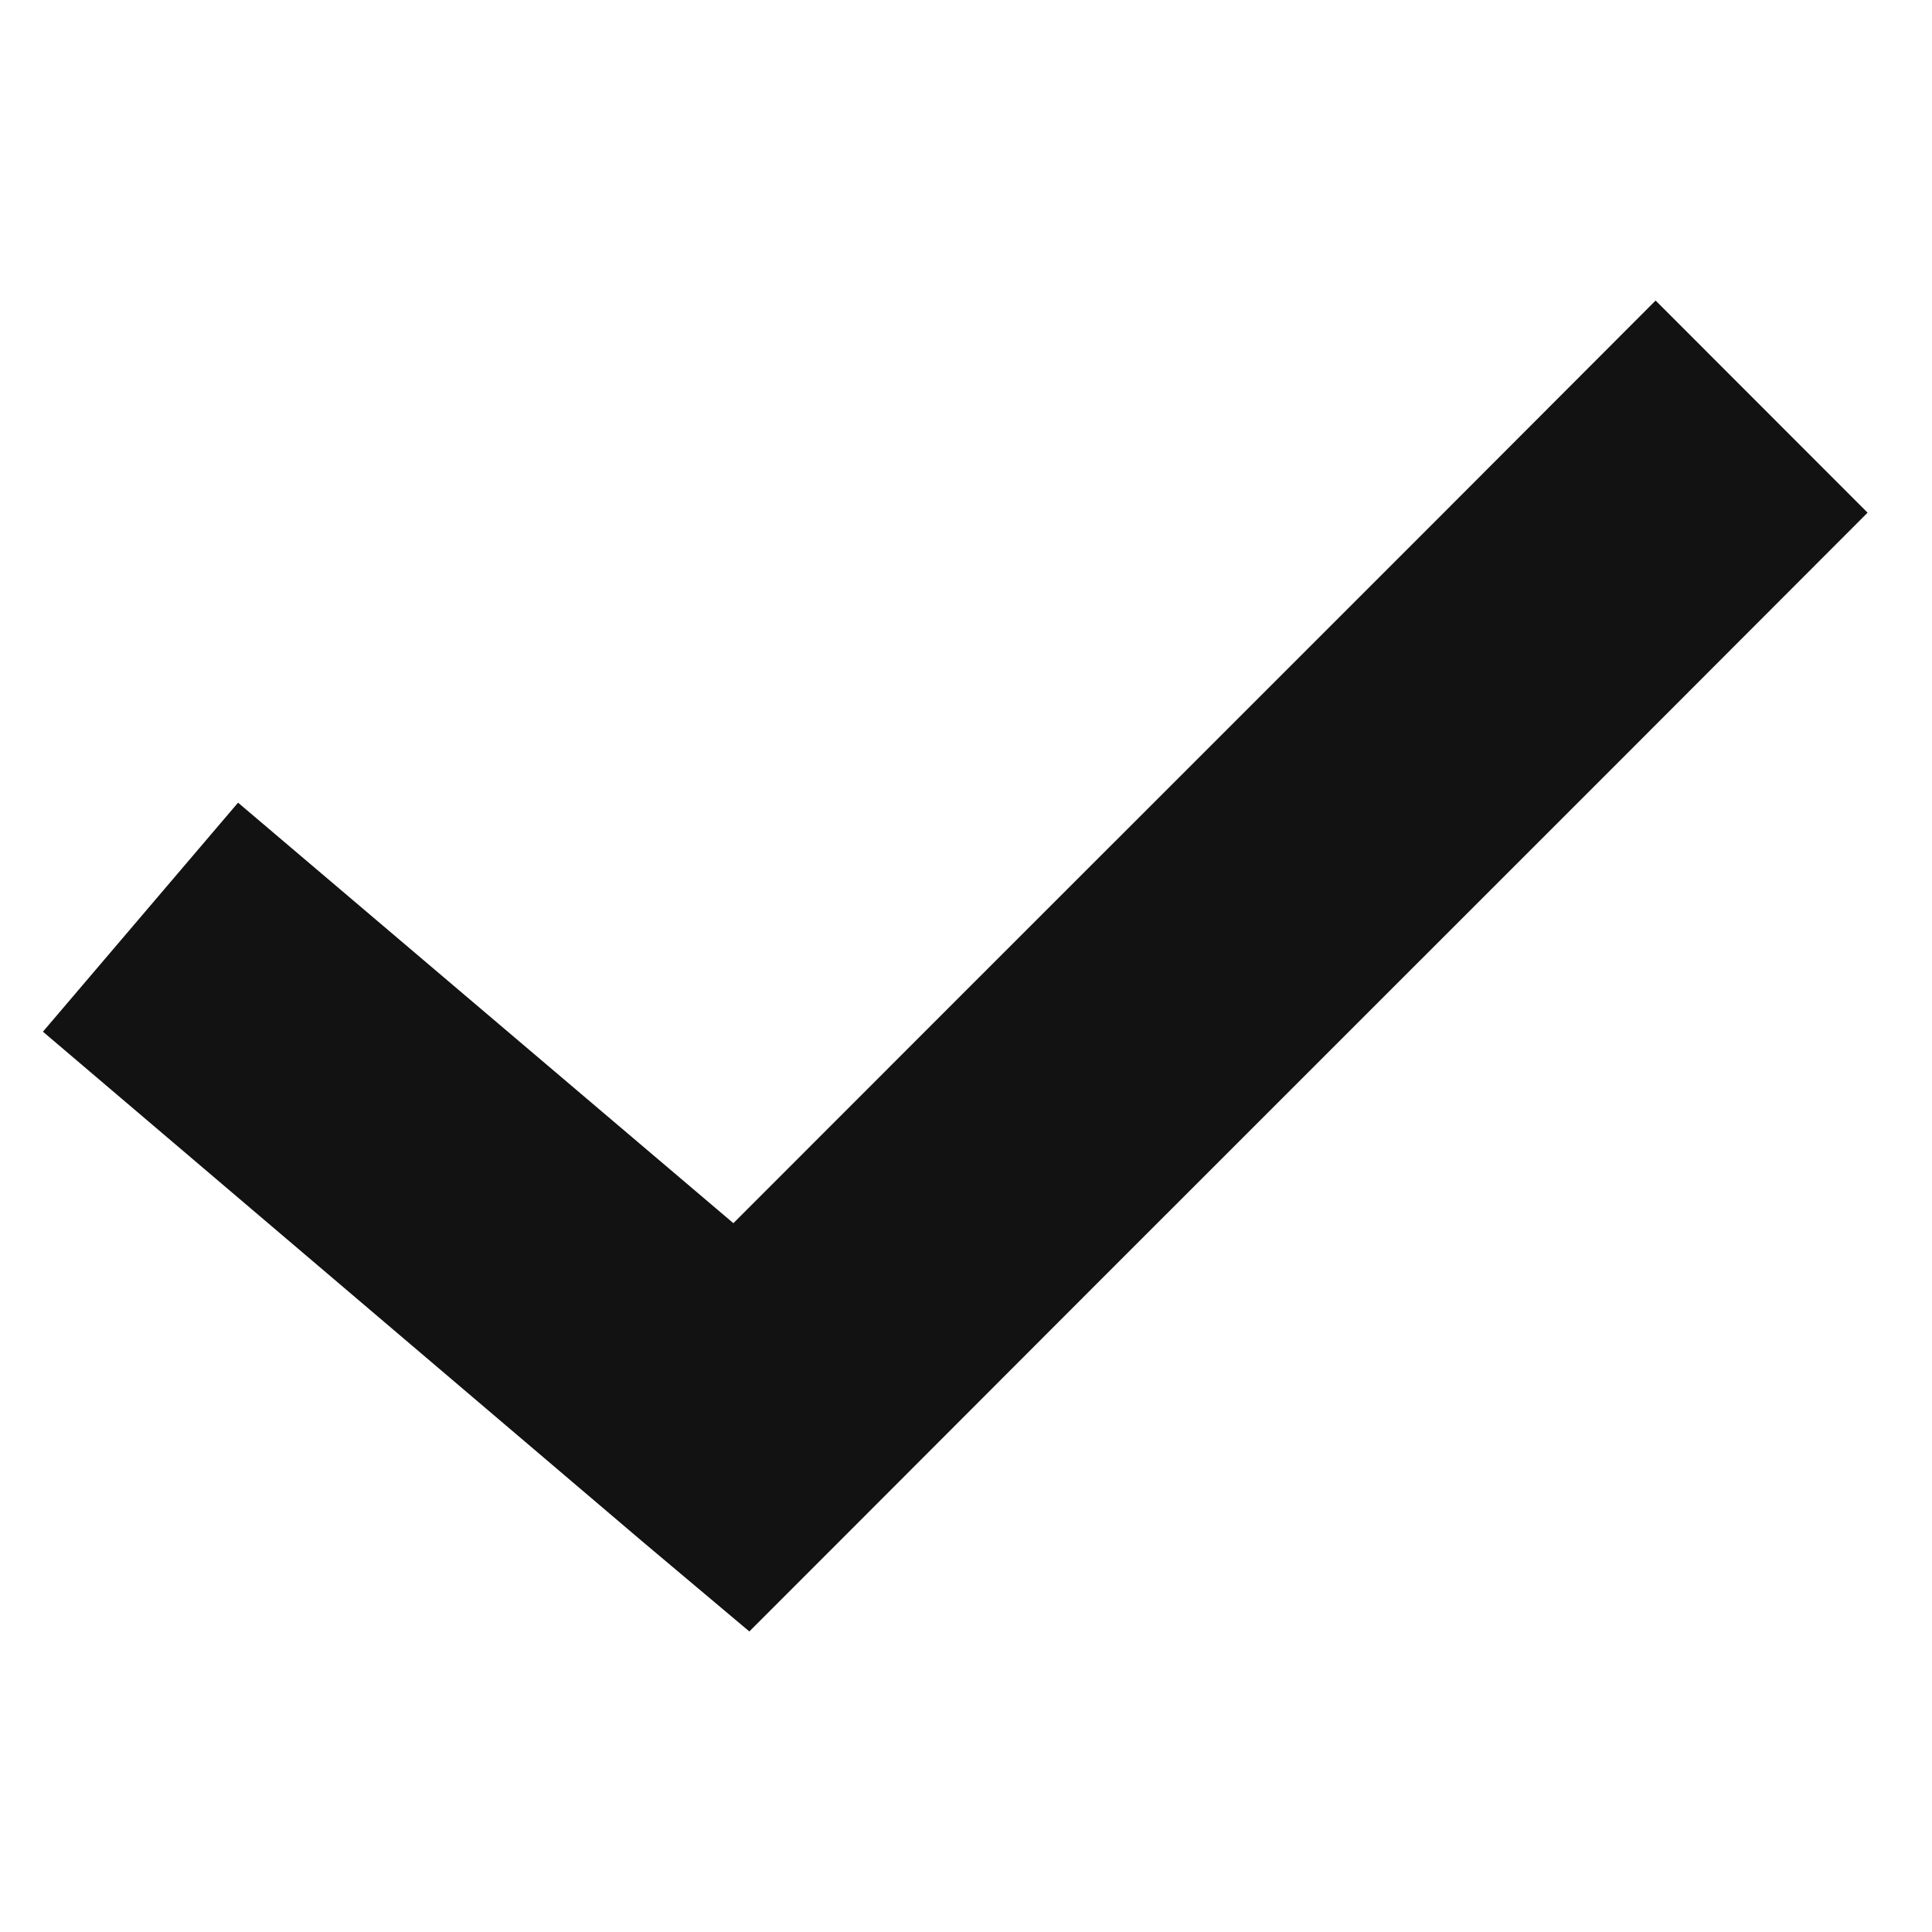 <svg xmlns="http://www.w3.org/2000/svg" width="50" height="50" viewBox="0 0 50 50">
    <g fill="none" fill-rule="evenodd">
        <path fill="#121212" fill-rule="nonzero" d="M42.847 7.778c-7.481 7.503-16.13 16.129-23.867 23.878L6.161 20.773 1.111 26.7 16.65 39.915l2.743 2.307 2.525-2.526c8.282-8.302 18.12-18.112 26.415-26.428l-5.486-5.49z"/>
    </g>
</svg>
